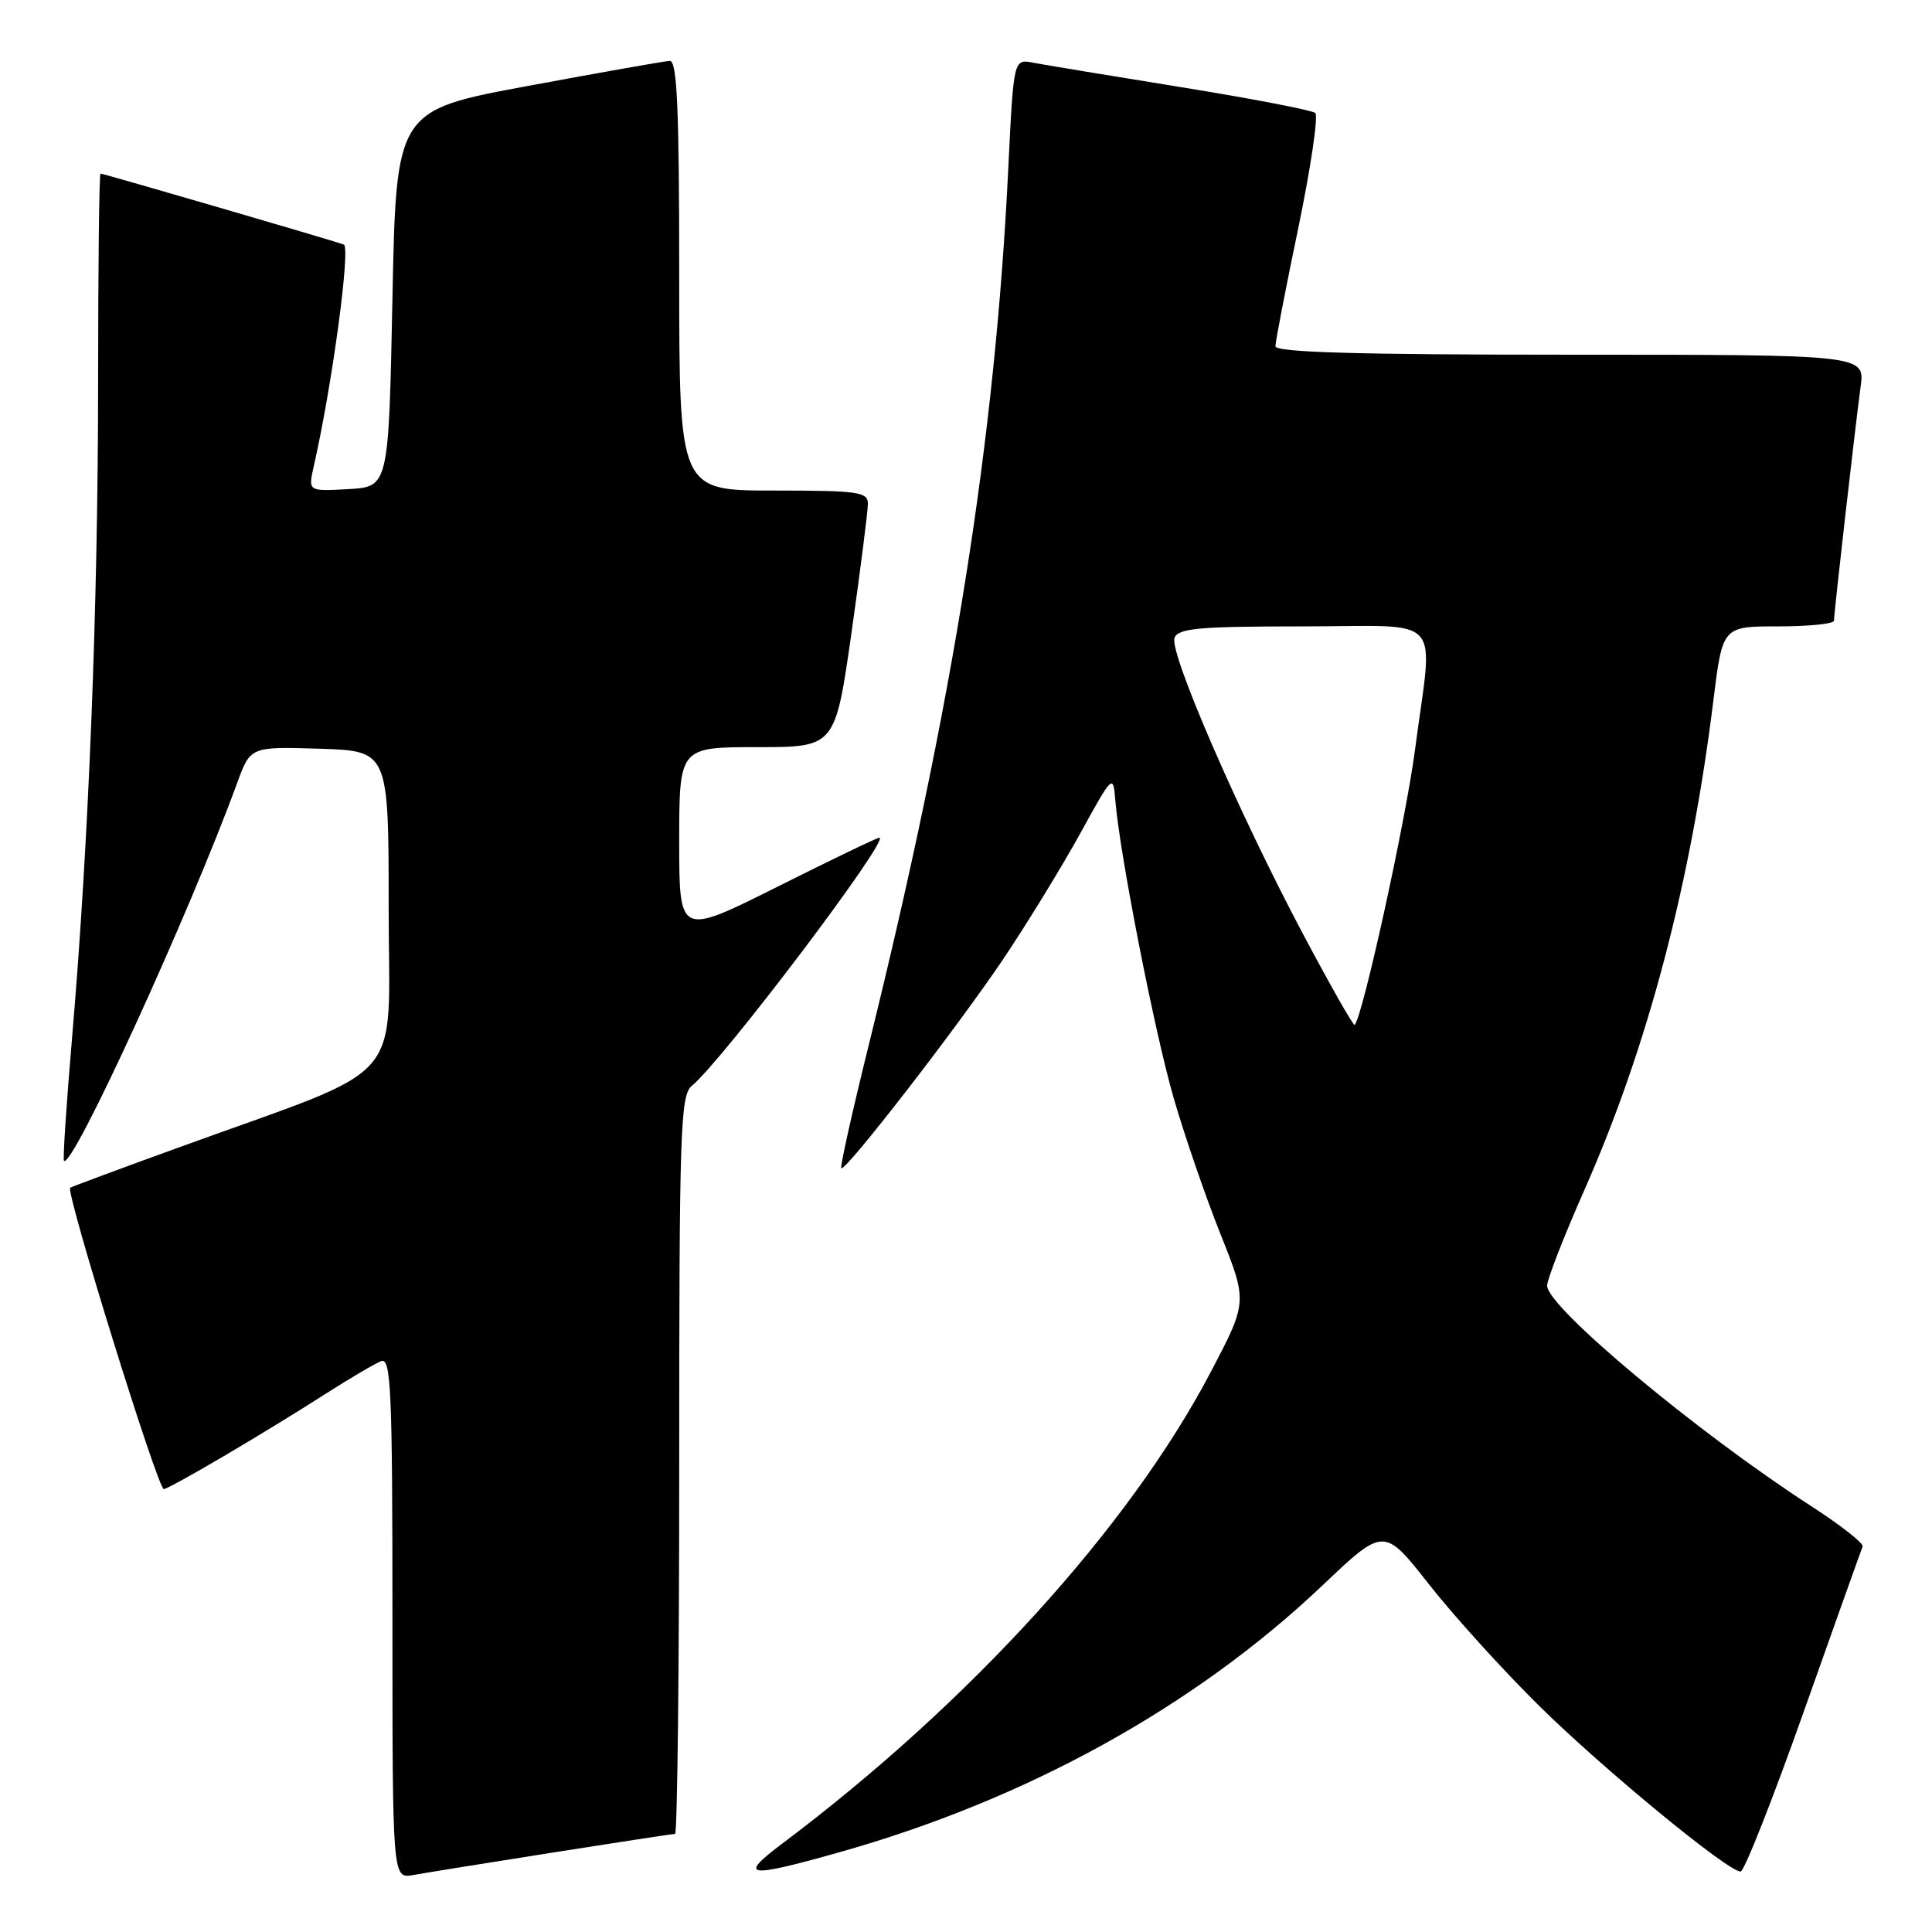 <?xml version="1.0" encoding="UTF-8" standalone="no"?>
<!DOCTYPE svg PUBLIC "-//W3C//DTD SVG 1.1//EN" "http://www.w3.org/Graphics/SVG/1.1/DTD/svg11.dtd" >
<svg xmlns="http://www.w3.org/2000/svg" xmlns:xlink="http://www.w3.org/1999/xlink" version="1.1" viewBox="0 0 256 256">
 <g >
 <path fill="currentColor"
d=" M 73.20 245.48 C 81.83 244.12 89.14 243.00 89.45 243.00 C 89.75 243.00 90.00 221.01 90.00 194.12 C 90.00 149.60 90.15 145.12 91.68 143.87 C 95.72 140.56 118.07 111.00 116.52 111.00 C 116.22 111.00 110.13 113.93 102.99 117.51 C 90.00 124.01 90.00 124.01 90.00 111.51 C 90.00 99.00 90.00 99.00 100.34 99.00 C 110.67 99.00 110.67 99.00 112.84 83.75 C 114.03 75.36 115.00 67.71 115.00 66.75 C 115.00 65.18 113.74 65.00 102.50 65.00 C 90.00 65.00 90.00 65.00 90.00 36.50 C 90.00 14.33 89.72 8.01 88.75 8.07 C 88.06 8.10 79.62 9.59 70.00 11.38 C 52.50 14.62 52.50 14.62 52.00 39.56 C 51.50 64.50 51.50 64.50 46.16 64.81 C 40.82 65.11 40.82 65.11 41.57 61.81 C 44.00 51.14 46.49 32.74 45.55 32.40 C 44.09 31.86 13.70 23.00 13.32 23.00 C 13.14 23.00 13.00 35.49 13.00 50.75 C 12.99 80.53 11.75 111.78 9.55 137.50 C 8.80 146.30 8.31 153.64 8.48 153.81 C 9.58 154.93 25.06 121.15 31.44 103.71 C 33.19 98.93 33.19 98.93 42.35 99.21 C 51.50 99.50 51.50 99.50 51.50 120.42 C 51.50 144.24 54.44 140.88 24.00 151.93 C 16.02 154.82 9.41 157.28 9.30 157.38 C 8.68 157.96 20.95 197.47 21.71 197.31 C 22.80 197.09 35.23 189.77 43.25 184.62 C 46.42 182.60 49.68 180.68 50.50 180.36 C 51.81 179.86 52.00 184.07 52.00 214.37 C 52.00 248.95 52.00 248.95 54.75 248.45 C 56.26 248.18 64.56 246.84 73.20 245.48 Z  M 111.10 245.47 C 135.97 238.48 158.27 226.17 175.22 210.09 C 183.38 202.34 183.38 202.34 189.34 209.92 C 192.61 214.09 199.20 221.35 203.98 226.07 C 212.52 234.48 228.96 248.01 230.64 247.99 C 231.11 247.99 234.88 238.46 239.00 226.82 C 243.12 215.18 246.64 205.33 246.81 204.92 C 246.97 204.50 243.88 202.08 239.93 199.53 C 224.85 189.77 205.00 173.20 205.00 170.36 C 205.00 169.54 207.22 163.83 209.94 157.68 C 218.34 138.67 224.05 117.01 227.04 92.75 C 228.25 83.00 228.25 83.00 235.62 83.00 C 239.68 83.00 243.00 82.66 243.01 82.25 C 243.02 81.16 245.86 56.24 246.54 51.25 C 247.12 47.00 247.12 47.00 208.06 47.00 C 179.94 47.00 169.00 46.69 169.00 45.88 C 169.00 45.27 170.36 38.21 172.03 30.21 C 173.69 22.20 174.70 15.35 174.28 14.97 C 173.85 14.60 165.85 13.06 156.50 11.55 C 147.15 10.04 138.33 8.58 136.90 8.31 C 134.31 7.81 134.31 7.81 133.61 22.16 C 131.86 58.38 126.36 92.96 115.11 138.49 C 112.93 147.29 111.30 154.63 111.47 154.80 C 111.99 155.32 126.91 136.05 132.99 127.00 C 136.12 122.33 140.67 114.90 143.10 110.50 C 147.44 102.61 147.50 102.55 147.78 106.00 C 148.34 113.03 152.98 136.74 155.52 145.50 C 156.95 150.45 159.74 158.55 161.71 163.50 C 165.31 172.50 165.31 172.50 160.41 181.84 C 149.60 202.40 128.52 225.60 103.61 244.32 C 97.77 248.71 98.94 248.89 111.10 245.47 Z  M 172.67 123.79 C 164.07 107.58 154.90 86.43 155.63 84.52 C 156.12 83.25 158.86 83.00 172.61 83.00 C 191.71 83.00 189.90 81.01 187.50 99.32 C 186.28 108.68 180.58 134.66 179.50 135.81 C 179.34 135.98 176.27 130.57 172.67 123.79 Z "/>
</g>
</svg>